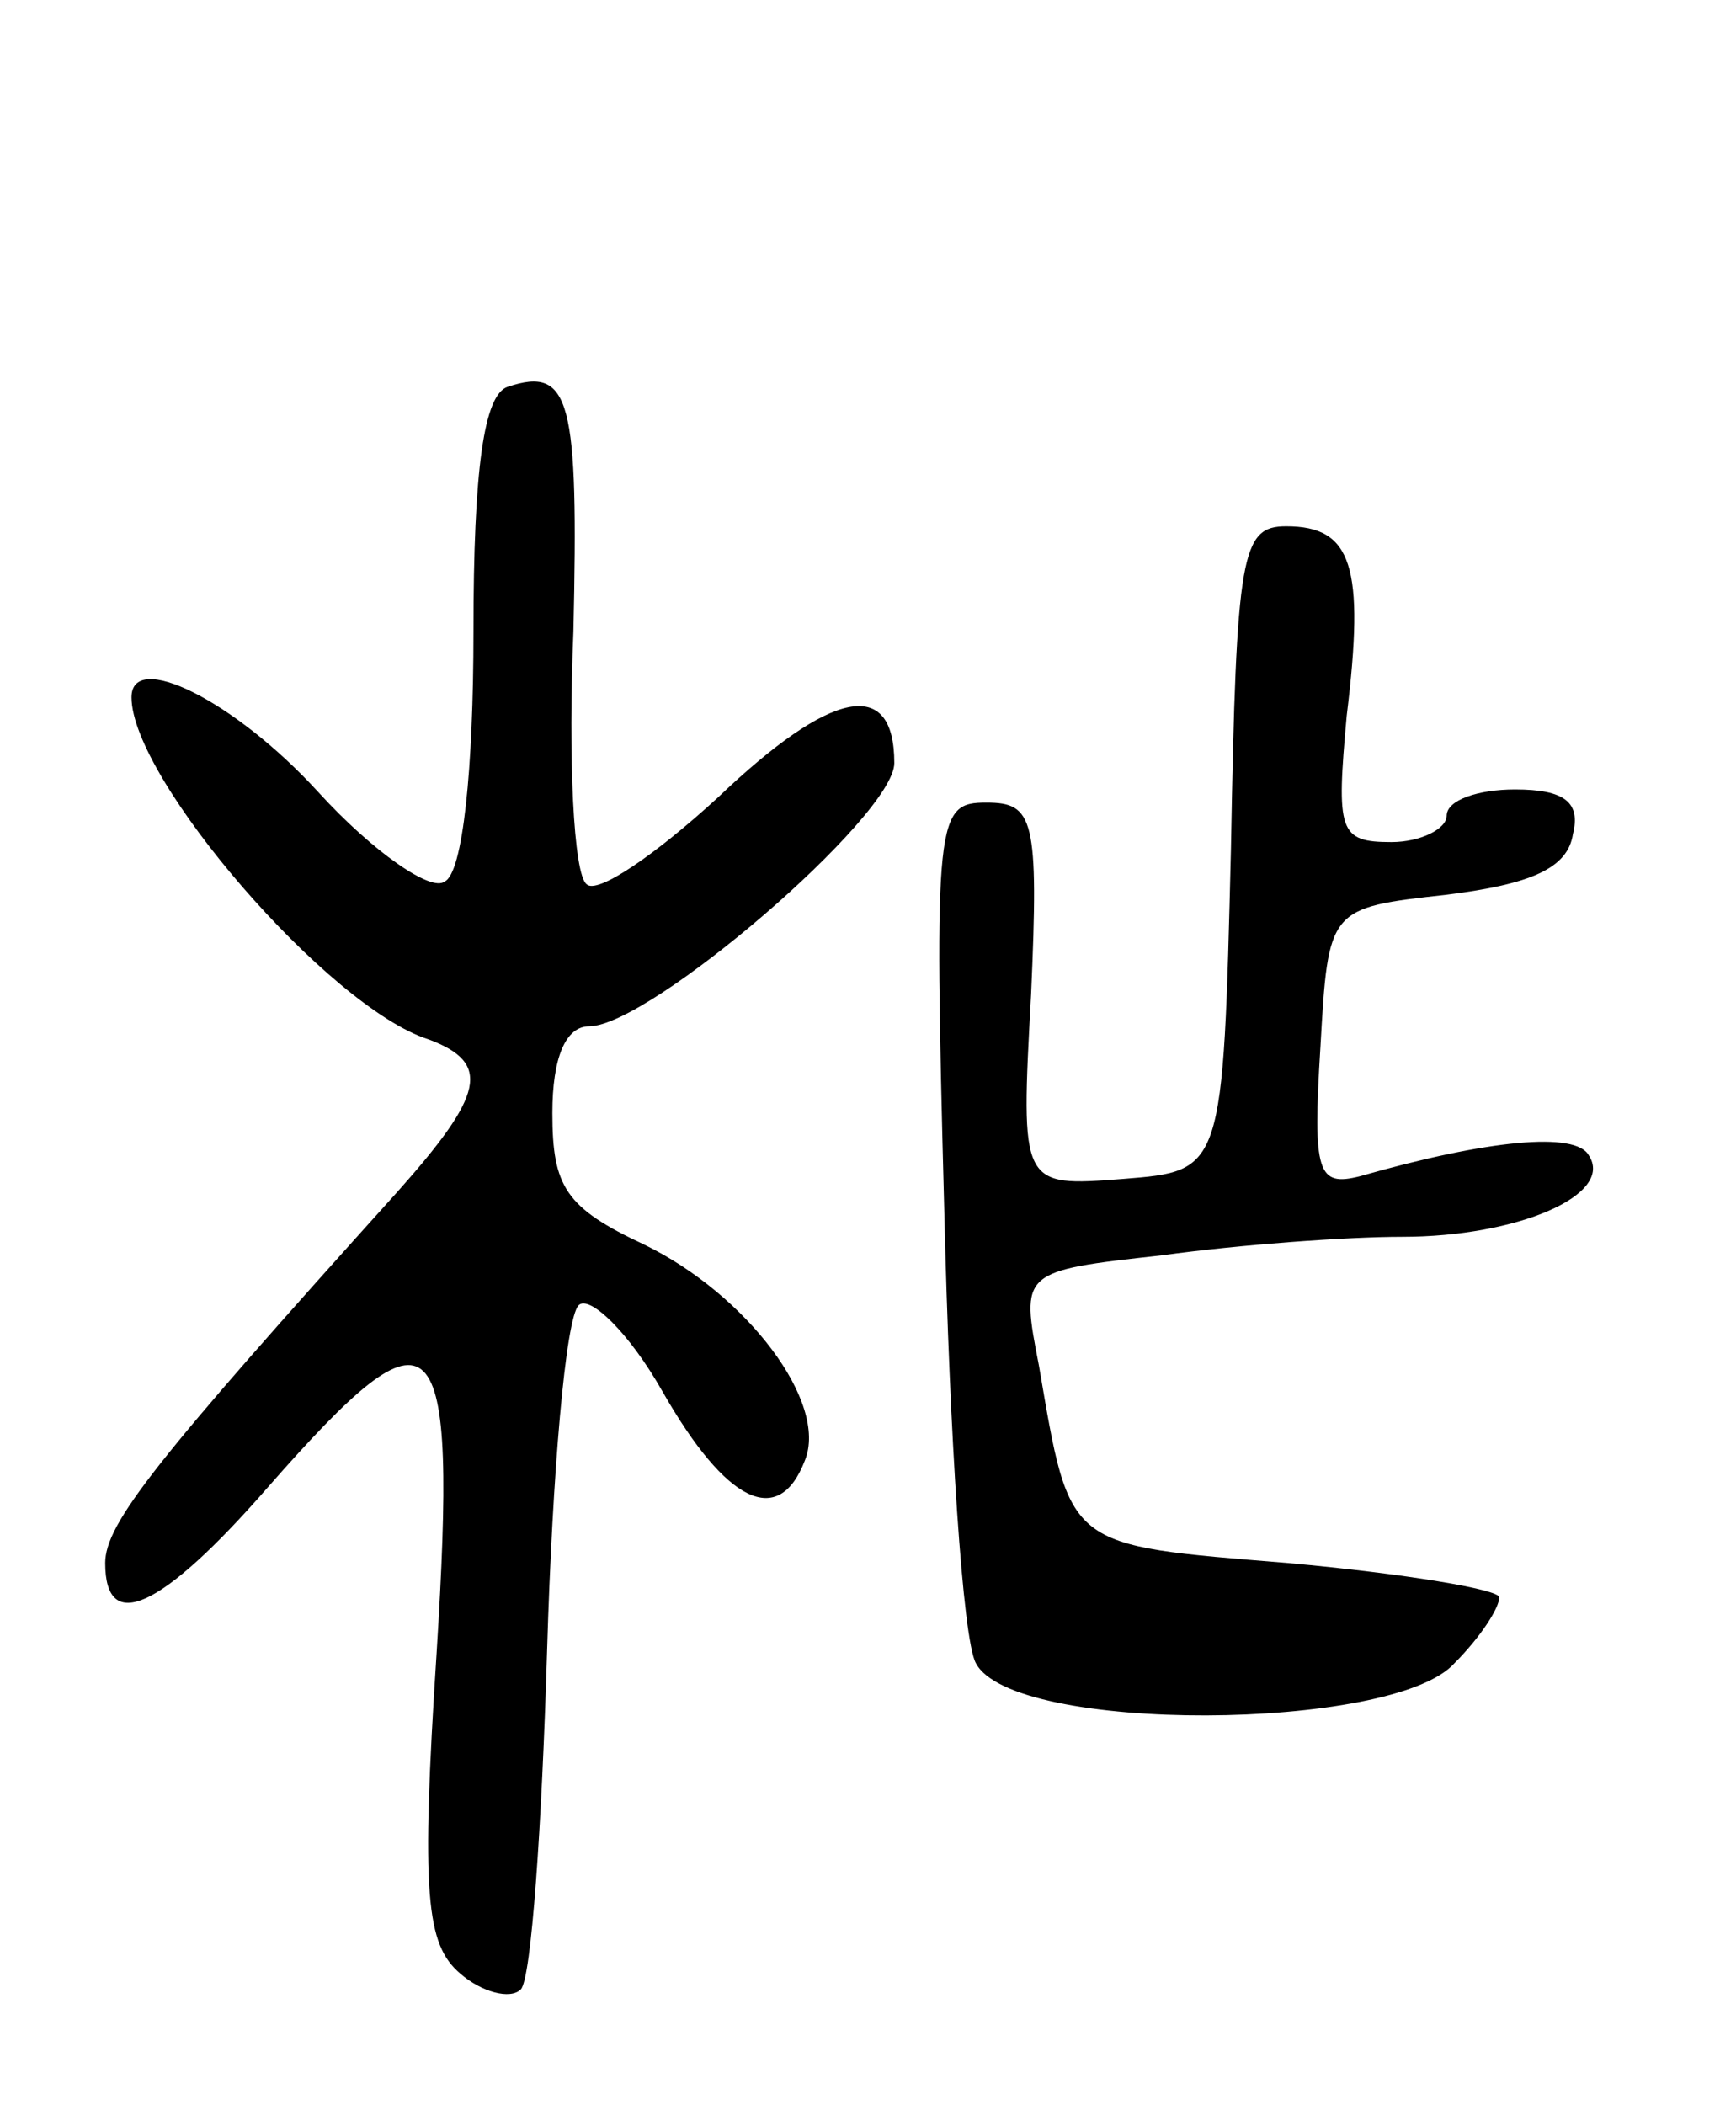 <svg version="1.0" xmlns="http://www.w3.org/2000/svg"
 width="66pt" height="80pt" viewBox="0 0 66 80"
 preserveAspectRatio="xMidYMid meet">
<g transform="translate(0,80) scale(0.1,-0.1)"
fill="#000000" stroke="none">
<path d="M193 653 c-9 -3 -13 -31 -13 -93 0 -52 -4 -92 -11 -95 -5 -4 -27 11
-48 34 -32 35 -71 54 -71 36 0 -31 75 -118 113 -130 24 -9 21 -21 -12 -58 -92
-102 -111 -126 -111 -141 0 -27 21 -18 62 29 64 73 72 65 64 -63 -6 -92 -4
-111 9 -122 8 -7 19 -10 23 -6 4 4 8 62 10 129 2 67 7 126 12 131 4 4 19 -10
32 -33 24 -42 44 -52 54 -26 9 22 -22 63 -61 82 -30 14 -35 22 -35 50 0 21 5
33 14 33 23 0 116 80 116 100 0 33 -24 28 -67 -13 -24 -22 -46 -37 -50 -33 -5
4 -7 48 -5 96 2 88 -1 101 -25 93z"/>
<path d="M468 478 c-3 -123 -3 -123 -41 -126 -39 -3 -39 -3 -35 70 3 67 1 73
-17 73 -19 0 -20 -5 -16 -155 2 -85 7 -163 12 -172 14 -27 159 -26 182 0 10
10 17 21 17 25 0 3 -36 9 -80 13 -85 7 -83 5 -95 75 -7 36 -7 36 47 42 29 4
70 7 91 7 44 0 81 16 71 31 -5 9 -38 6 -87 -8 -16 -4 -18 1 -15 49 3 53 3 53
48 58 32 4 46 10 48 23 3 12 -3 17 -22 17 -14 0 -26 -4 -26 -10 0 -5 -10 -10
-21 -10 -20 0 -21 4 -17 48 7 57 2 72 -23 72 -17 0 -19 -10 -21 -122z"/>
</g>
</svg>
